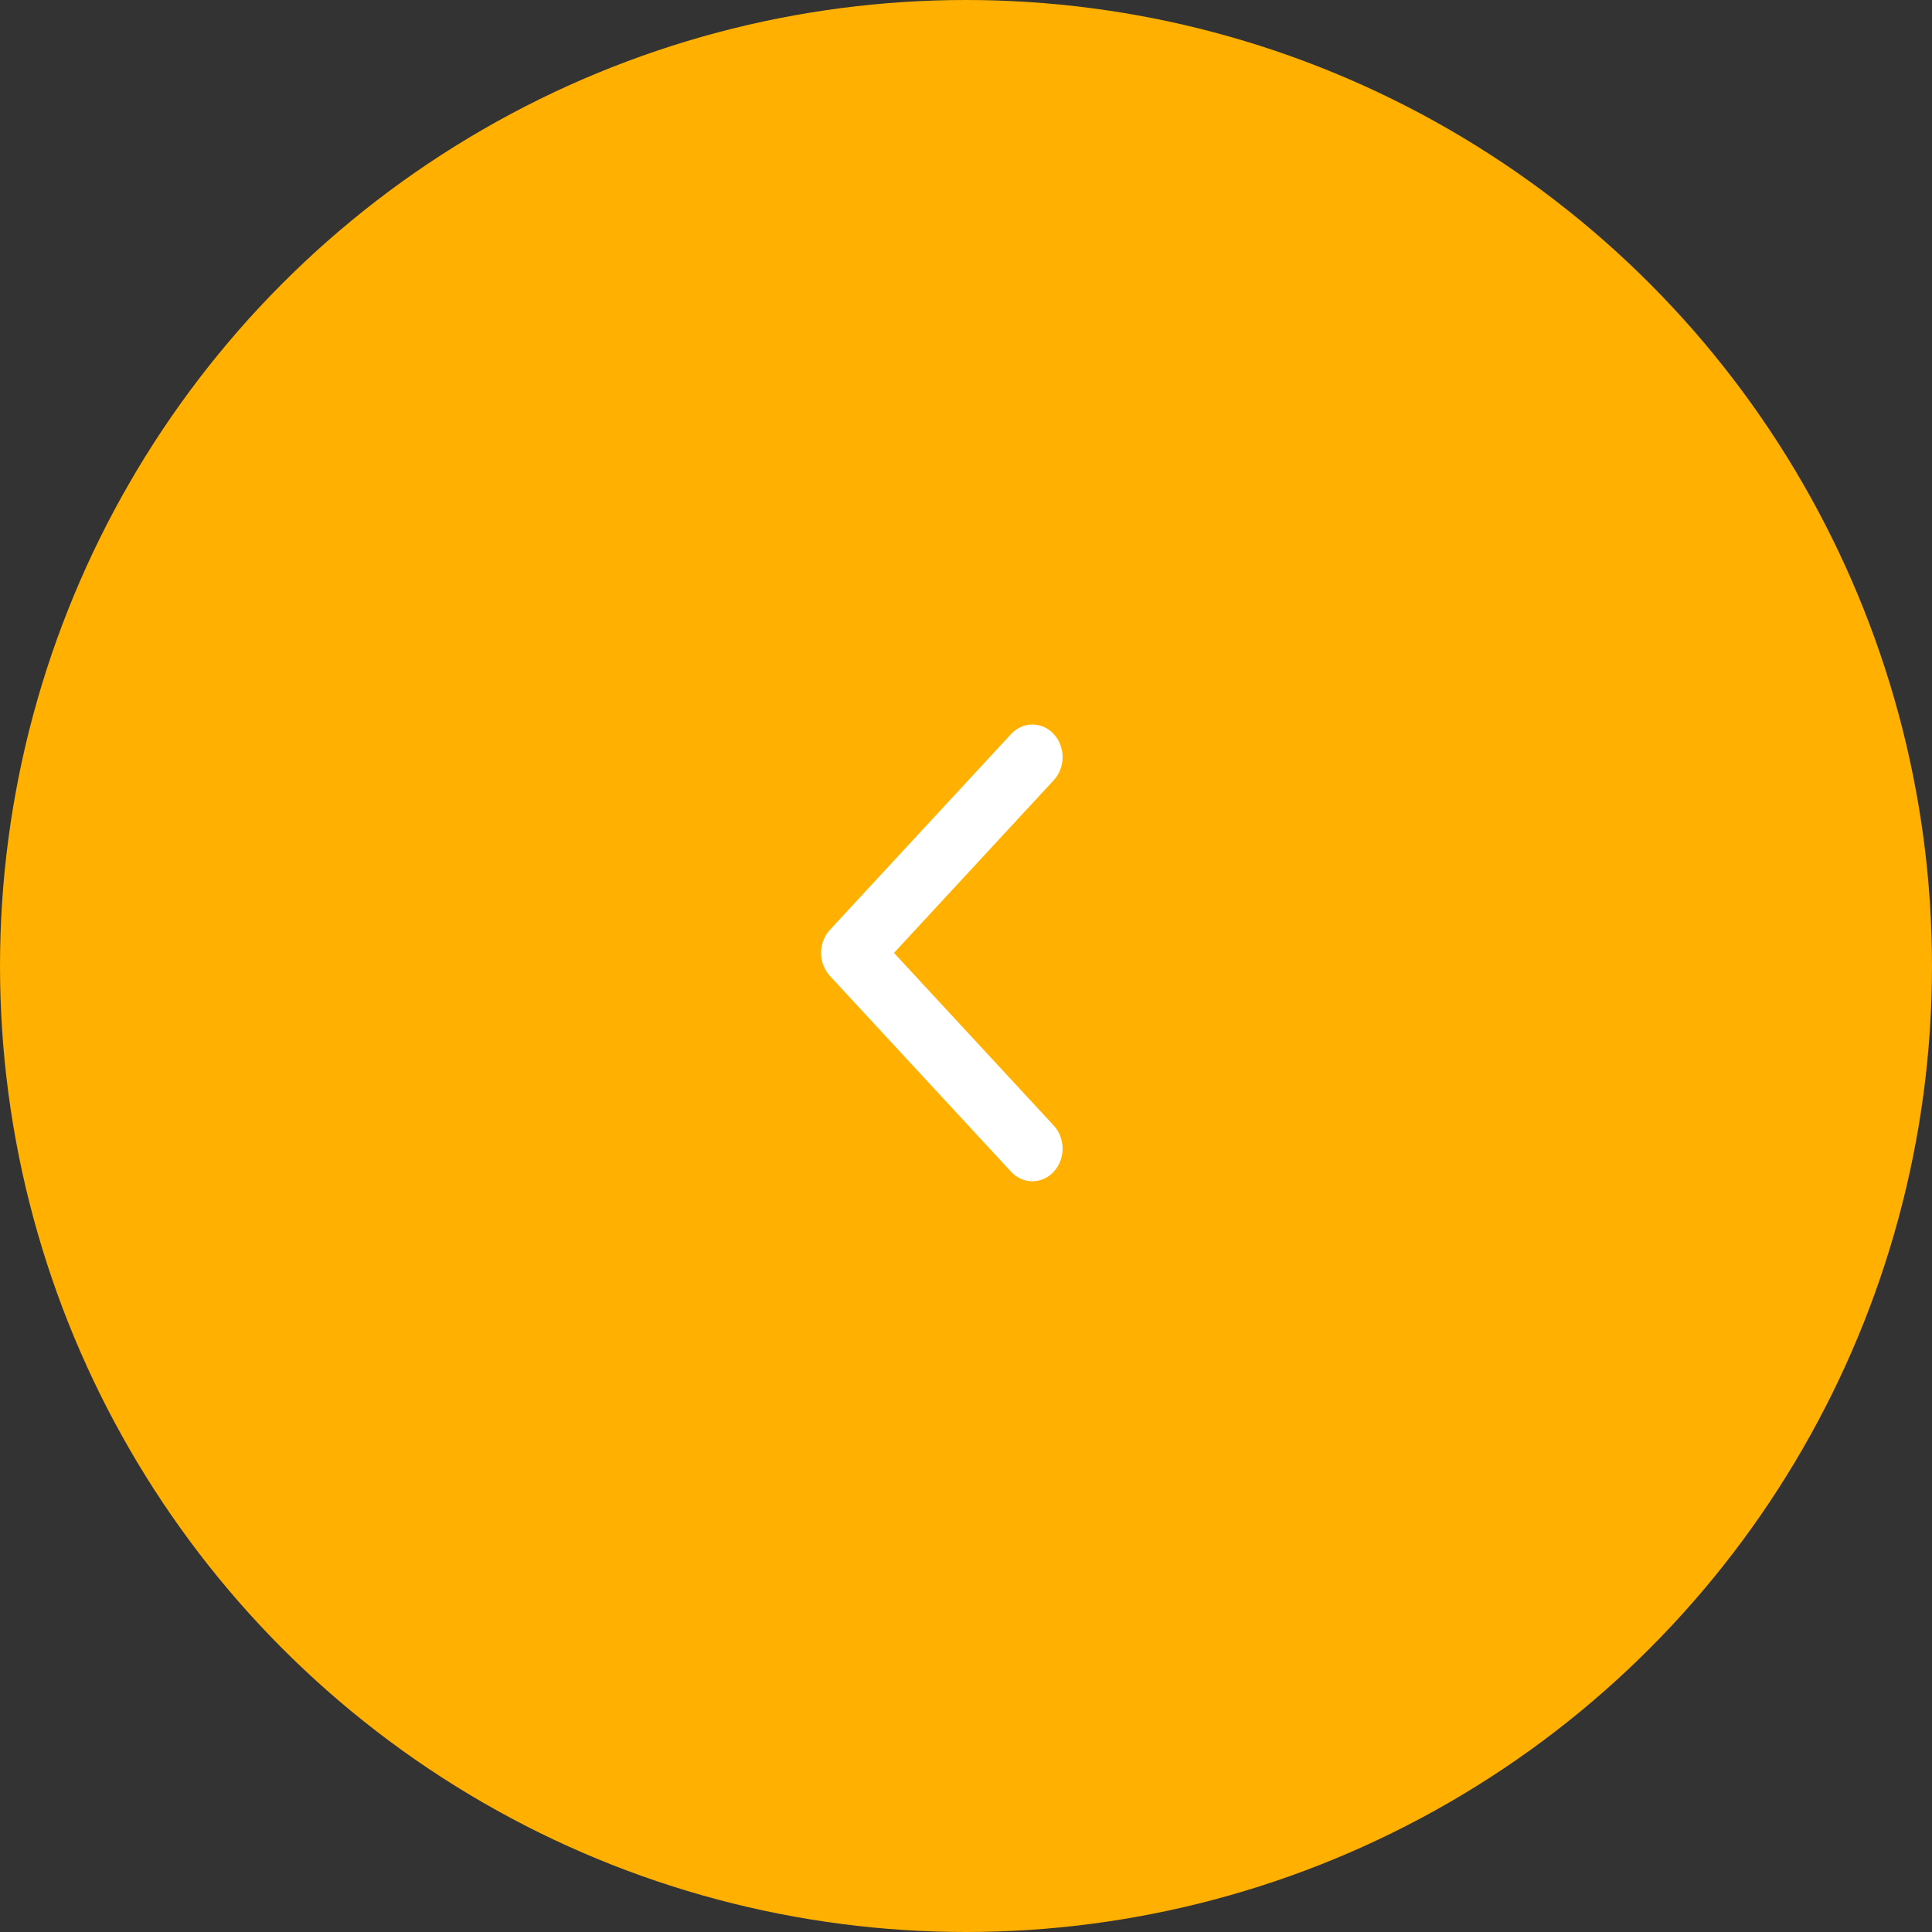 <svg width="40" height="40" viewBox="0 0 40 40" fill="none" xmlns="http://www.w3.org/2000/svg">
<rect x="0" y="0" width="40" height="40" fill="#333333" stroke="none"/>
<circle r="20" transform="matrix(1 0 0 -1 20 20)" fill="#FFB000"/>
<path fill-rule="evenodd" clip-rule="evenodd" d="M21.817 15.198C22.061 15.462 22.061 15.889 21.817 16.153L18.509 19.729L21.817 23.304C22.061 23.568 22.061 23.995 21.817 24.259C21.573 24.523 21.177 24.523 20.933 24.259L17.183 20.206C16.939 19.942 16.939 19.515 17.183 19.251L20.933 15.198C21.177 14.934 21.573 14.934 21.817 15.198Z" fill="white"/>
</svg>
